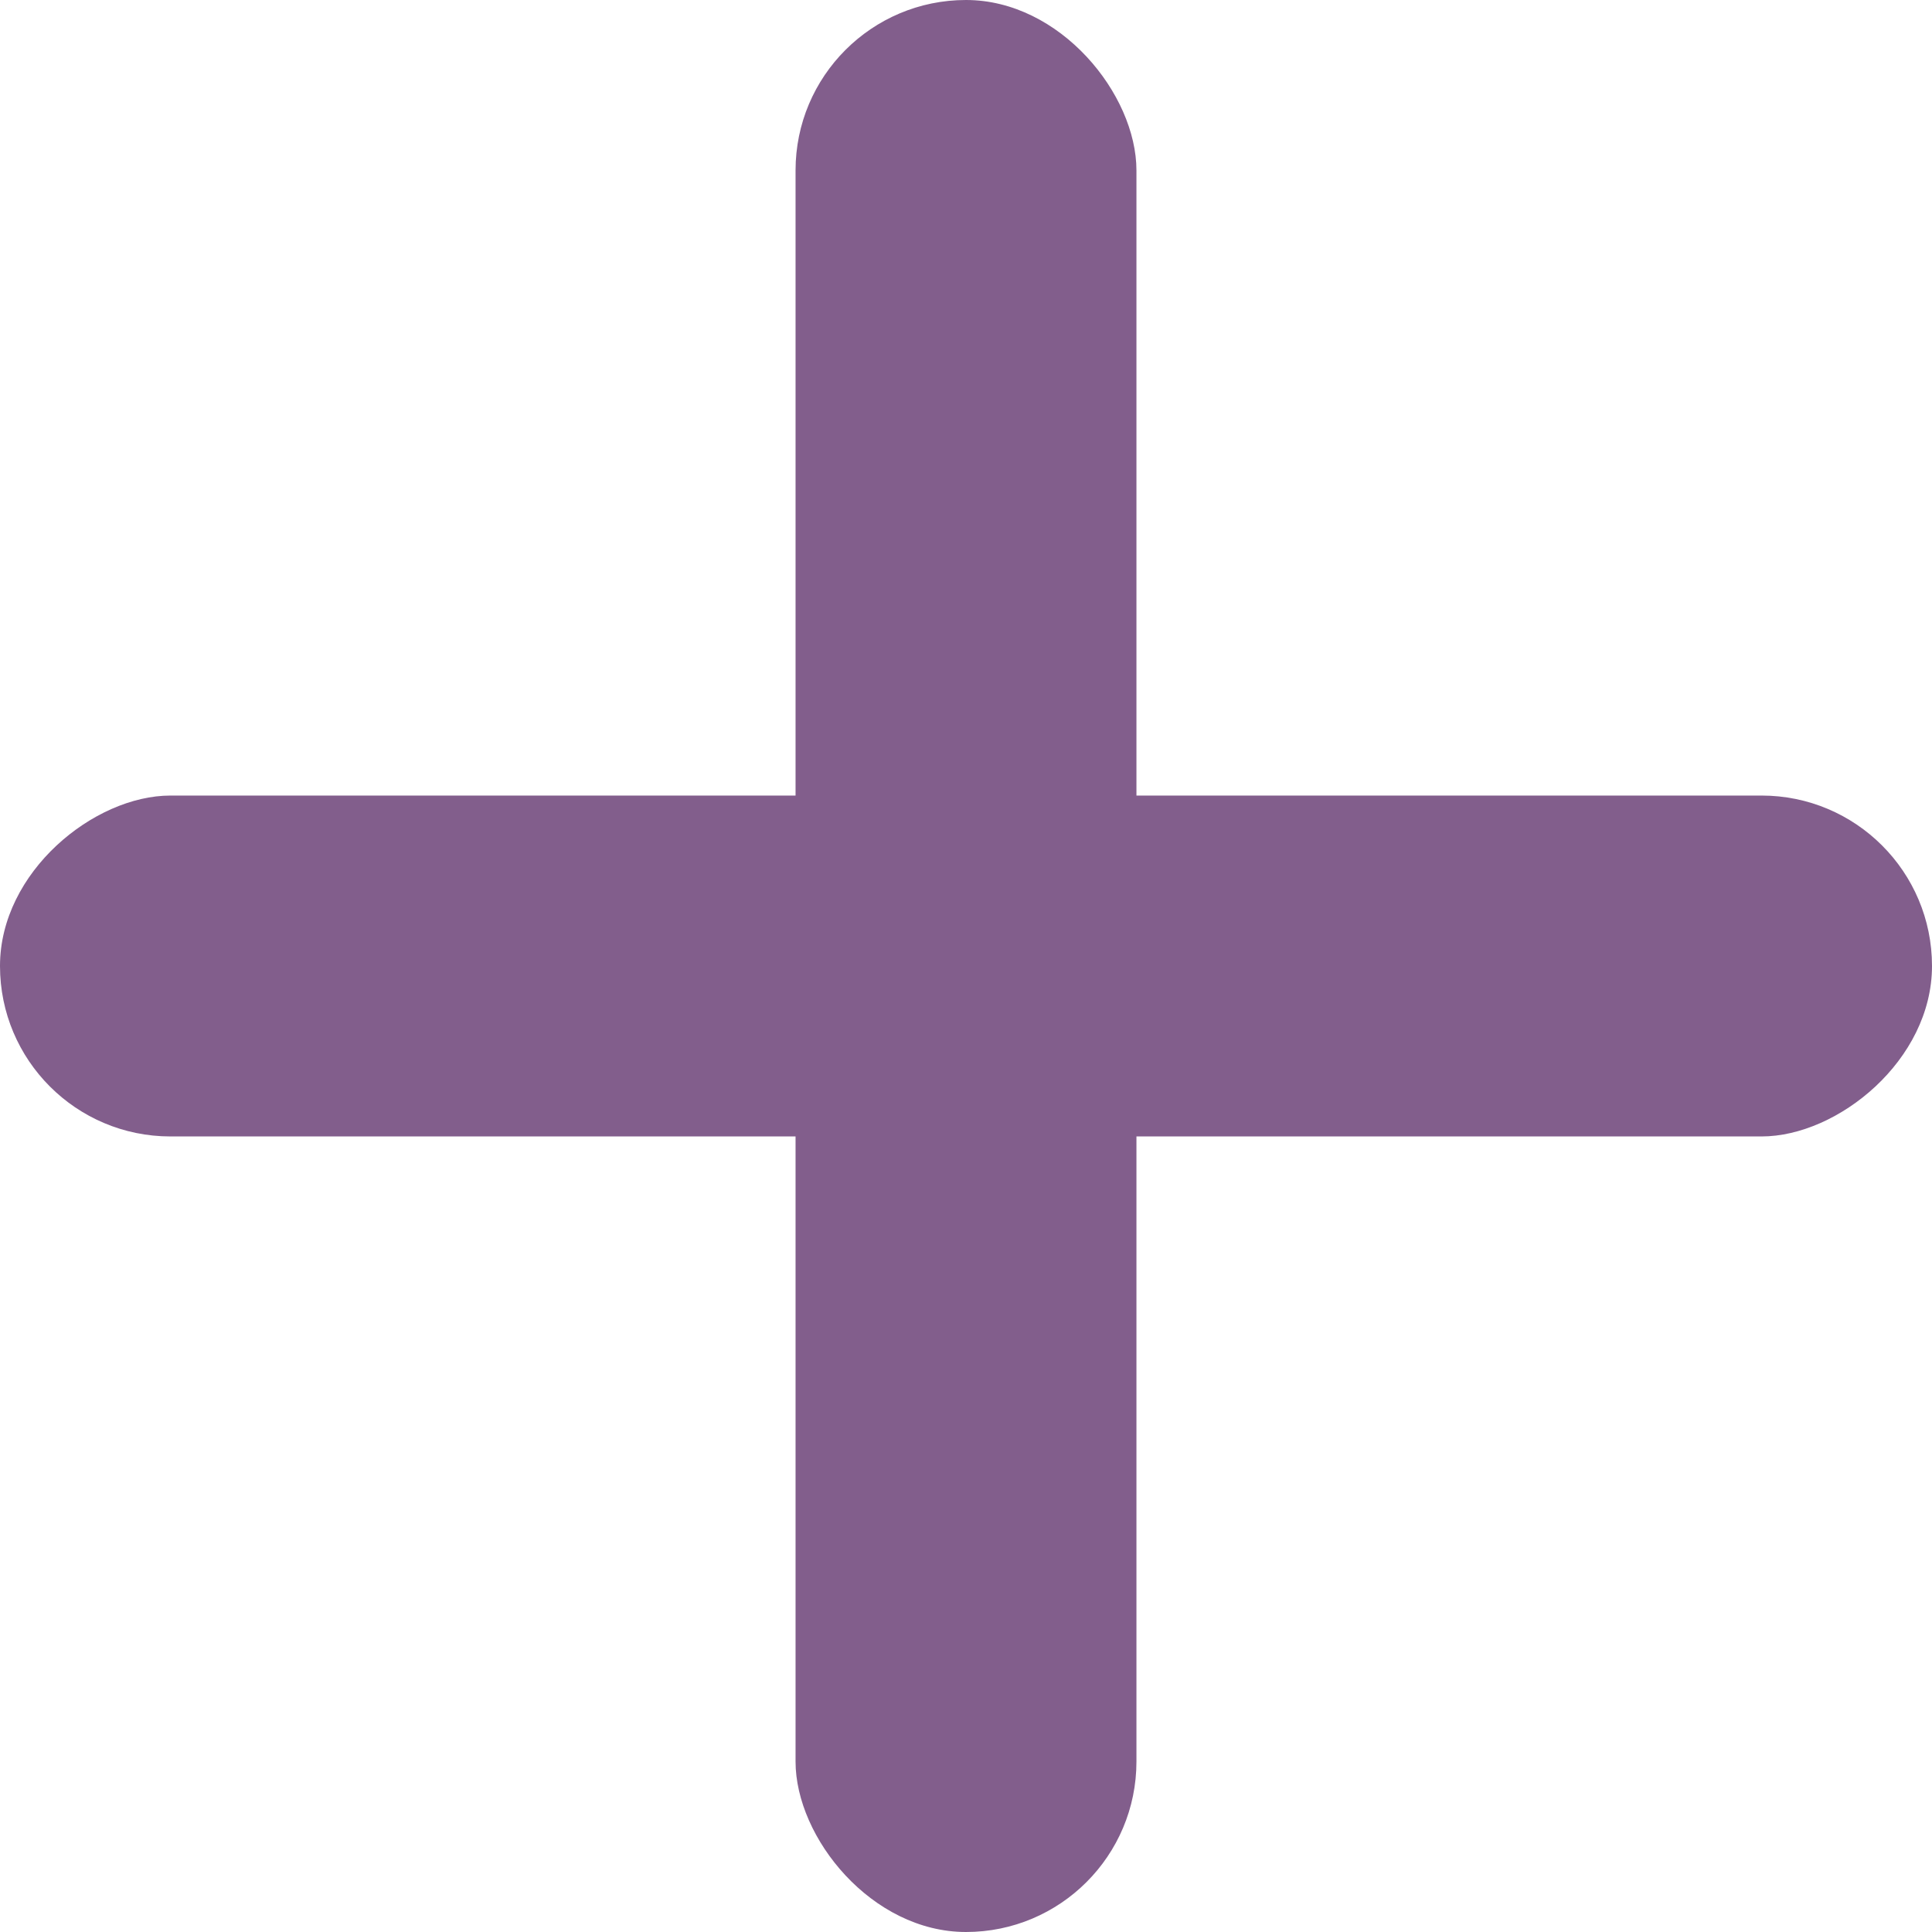 <svg width="9" height="9" viewBox="0 0 9 9" fill="none" xmlns="http://www.w3.org/2000/svg">
<rect x="3.706" width="1.588" height="9" rx="0.794" fill="#825E8C"/>
<rect x="9" y="3.706" width="1.588" height="9" rx="0.794" transform="rotate(90 9 3.706)" fill="#825E8C"/>
</svg>
